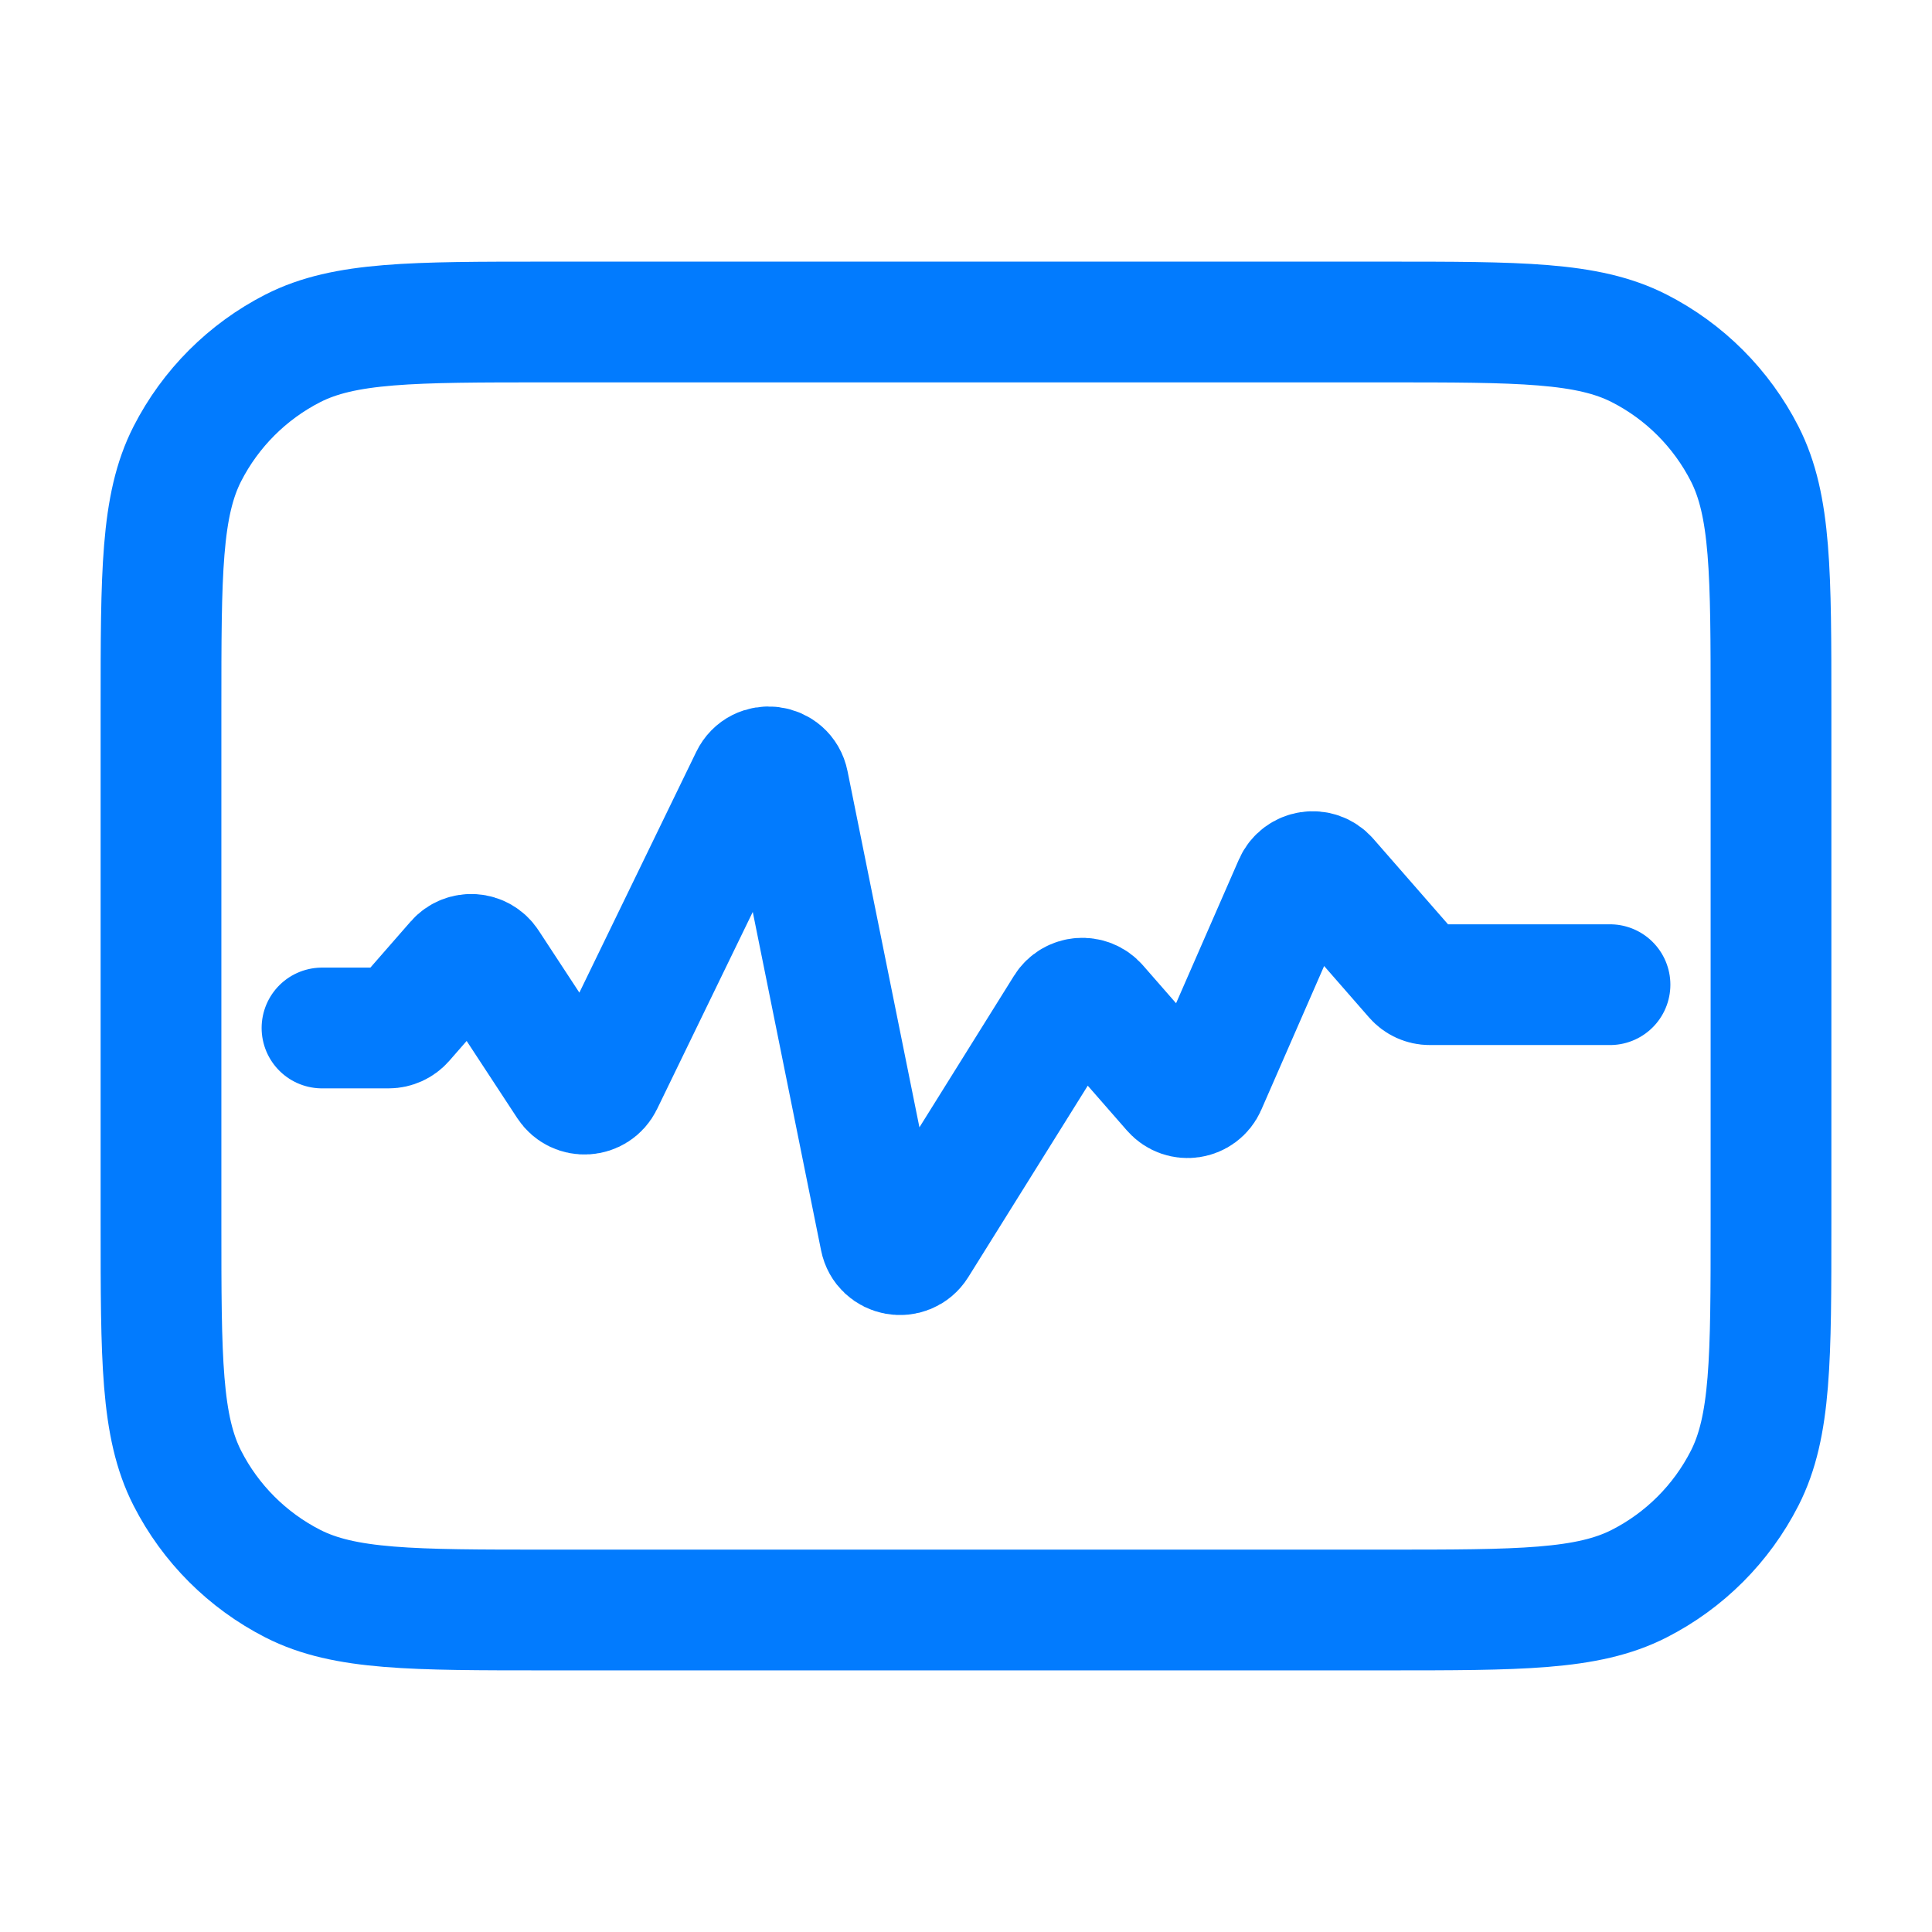 <svg width="24" height="24" viewBox="0 0 24 24" fill="none" xmlns="http://www.w3.org/2000/svg">
<g id="file-01">
<path id="Icon" d="M17.2 4C18.88 4 19.72 4 20.362 4.327C20.927 4.615 21.385 5.074 21.673 5.638C22 6.28 22 7.12 22 8.8L22 15.2C22 16.88 22 17.72 21.673 18.362C21.385 18.927 20.927 19.385 20.362 19.673C19.72 20 18.88 20 17.2 20L6.8 20C5.12 20 4.28 20 3.638 19.673C3.074 19.385 2.615 18.927 2.327 18.362C2 17.72 2 16.88 2 15.2L2 8.8C2 7.12 2 6.28 2.327 5.638C2.615 5.074 3.074 4.615 3.638 4.327C4.28 4 5.12 4 6.8 4L17.2 4Z" stroke="#027BFE" stroke-width="1.5" stroke-linecap="round" stroke-linejoin="round"/>
<path id="Vector" d="M20 12.232H17.761C17.688 12.232 17.62 12.201 17.572 12.146L16.495 10.913C16.374 10.775 16.151 10.81 16.077 10.978L14.981 13.486C14.908 13.654 14.685 13.688 14.564 13.55L13.634 12.486C13.523 12.359 13.322 12.375 13.233 12.518L11.392 15.468C11.272 15.66 10.979 15.607 10.935 15.385L9.793 9.727C9.746 9.492 9.428 9.452 9.324 9.667L7.487 13.451C7.402 13.625 7.159 13.641 7.053 13.479L6.063 11.969C5.972 11.83 5.774 11.817 5.666 11.941L5.016 12.685C4.968 12.739 4.9 12.77 4.828 12.77H4" stroke="#027BFE" stroke-width="1.5" stroke-linecap="round"/>
</g>
</svg>

